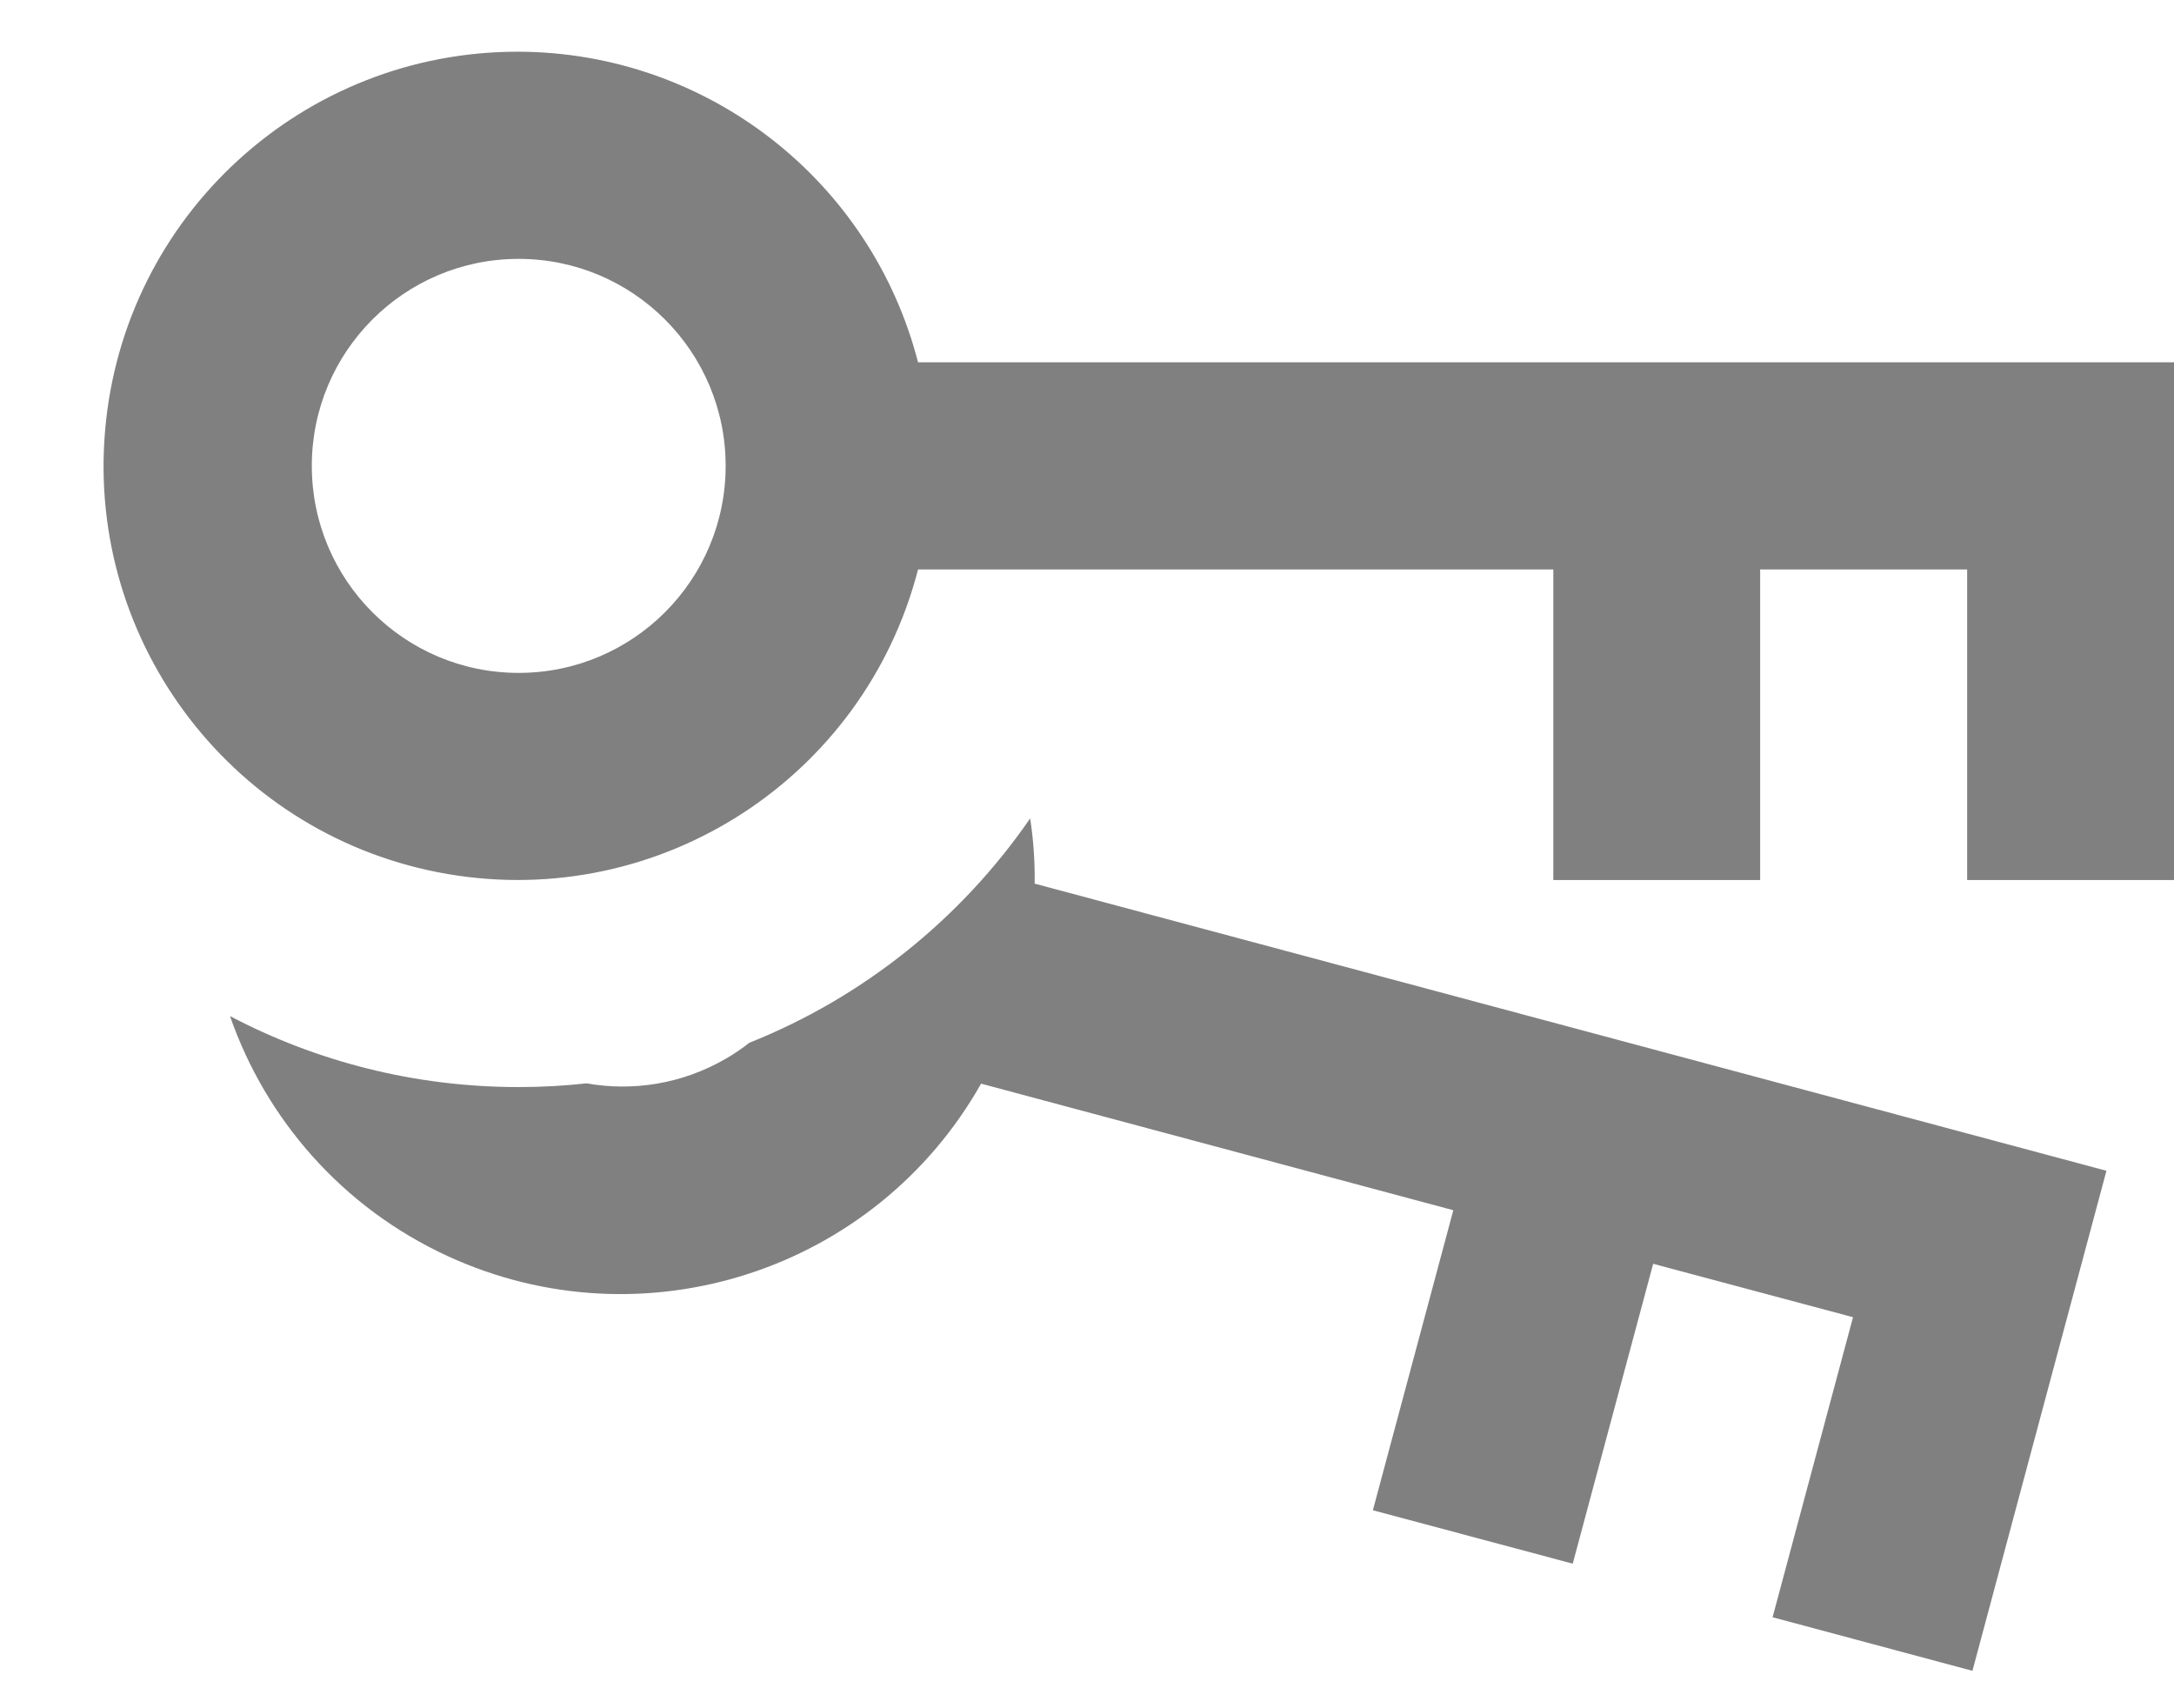 <?xml version="1.0" encoding="UTF-8"?>
<svg width="14px" height="11px" viewBox="0 0 14 11" version="1.1" xmlns="http://www.w3.org/2000/svg" xmlns:xlink="http://www.w3.org/1999/xlink">
    <!-- Generator: Sketch 55.2 (78181) - https://sketchapp.com -->
    <title>Shape</title>
    <desc>Created with Sketch.</desc>
    <g id="Icons" stroke="none" stroke-width="1" fill="none" fill-rule="evenodd">
        <g id="Icon/Passwords" transform="translate(0, -3)" fill="#808080">
            <path d="M6.634,8.27 C6.655,8.407 6.665,8.548 6.663,8.69 L13.565,10.539 L12.702,13.759 L11.415,13.414 L11.933,11.482 L10.646,11.138 L10.128,13.069 L8.841,12.725 L9.359,10.793 L6.318,9.978 C5.636,11.185 4.143,11.668 2.884,11.089 C2.202,10.775 1.712,10.206 1.481,9.543 C2.037,9.835 2.669,10 3.34,10 C3.488,10 3.634,9.992 3.777,9.976 C4.075,10.029 4.391,9.981 4.673,9.818 C4.727,9.787 4.778,9.752 4.825,9.715 C5.562,9.421 6.19,8.914 6.634,8.27 Z M3.34,3.333 C4.552,3.337 5.609,4.159 5.912,5.333 L14,5.333 L14,8.667 L12.668,8.667 L12.668,6.667 L11.335,6.667 L11.335,8.667 L10.003,8.667 L10.003,6.667 L5.912,6.667 C5.565,8.01 4.248,8.862 2.882,8.628 C1.516,8.394 0.557,7.152 0.677,5.77 C0.796,4.388 1.954,3.329 3.34,3.333 Z M3.34,7.333 C4.076,7.333 4.673,6.736 4.673,6 C4.673,5.264 4.076,4.667 3.34,4.667 C2.604,4.667 2.008,5.264 2.008,6 C2.008,6.736 2.604,7.333 3.34,7.333 Z" id="Shape"></path>
        </g>
    </g>
</svg>